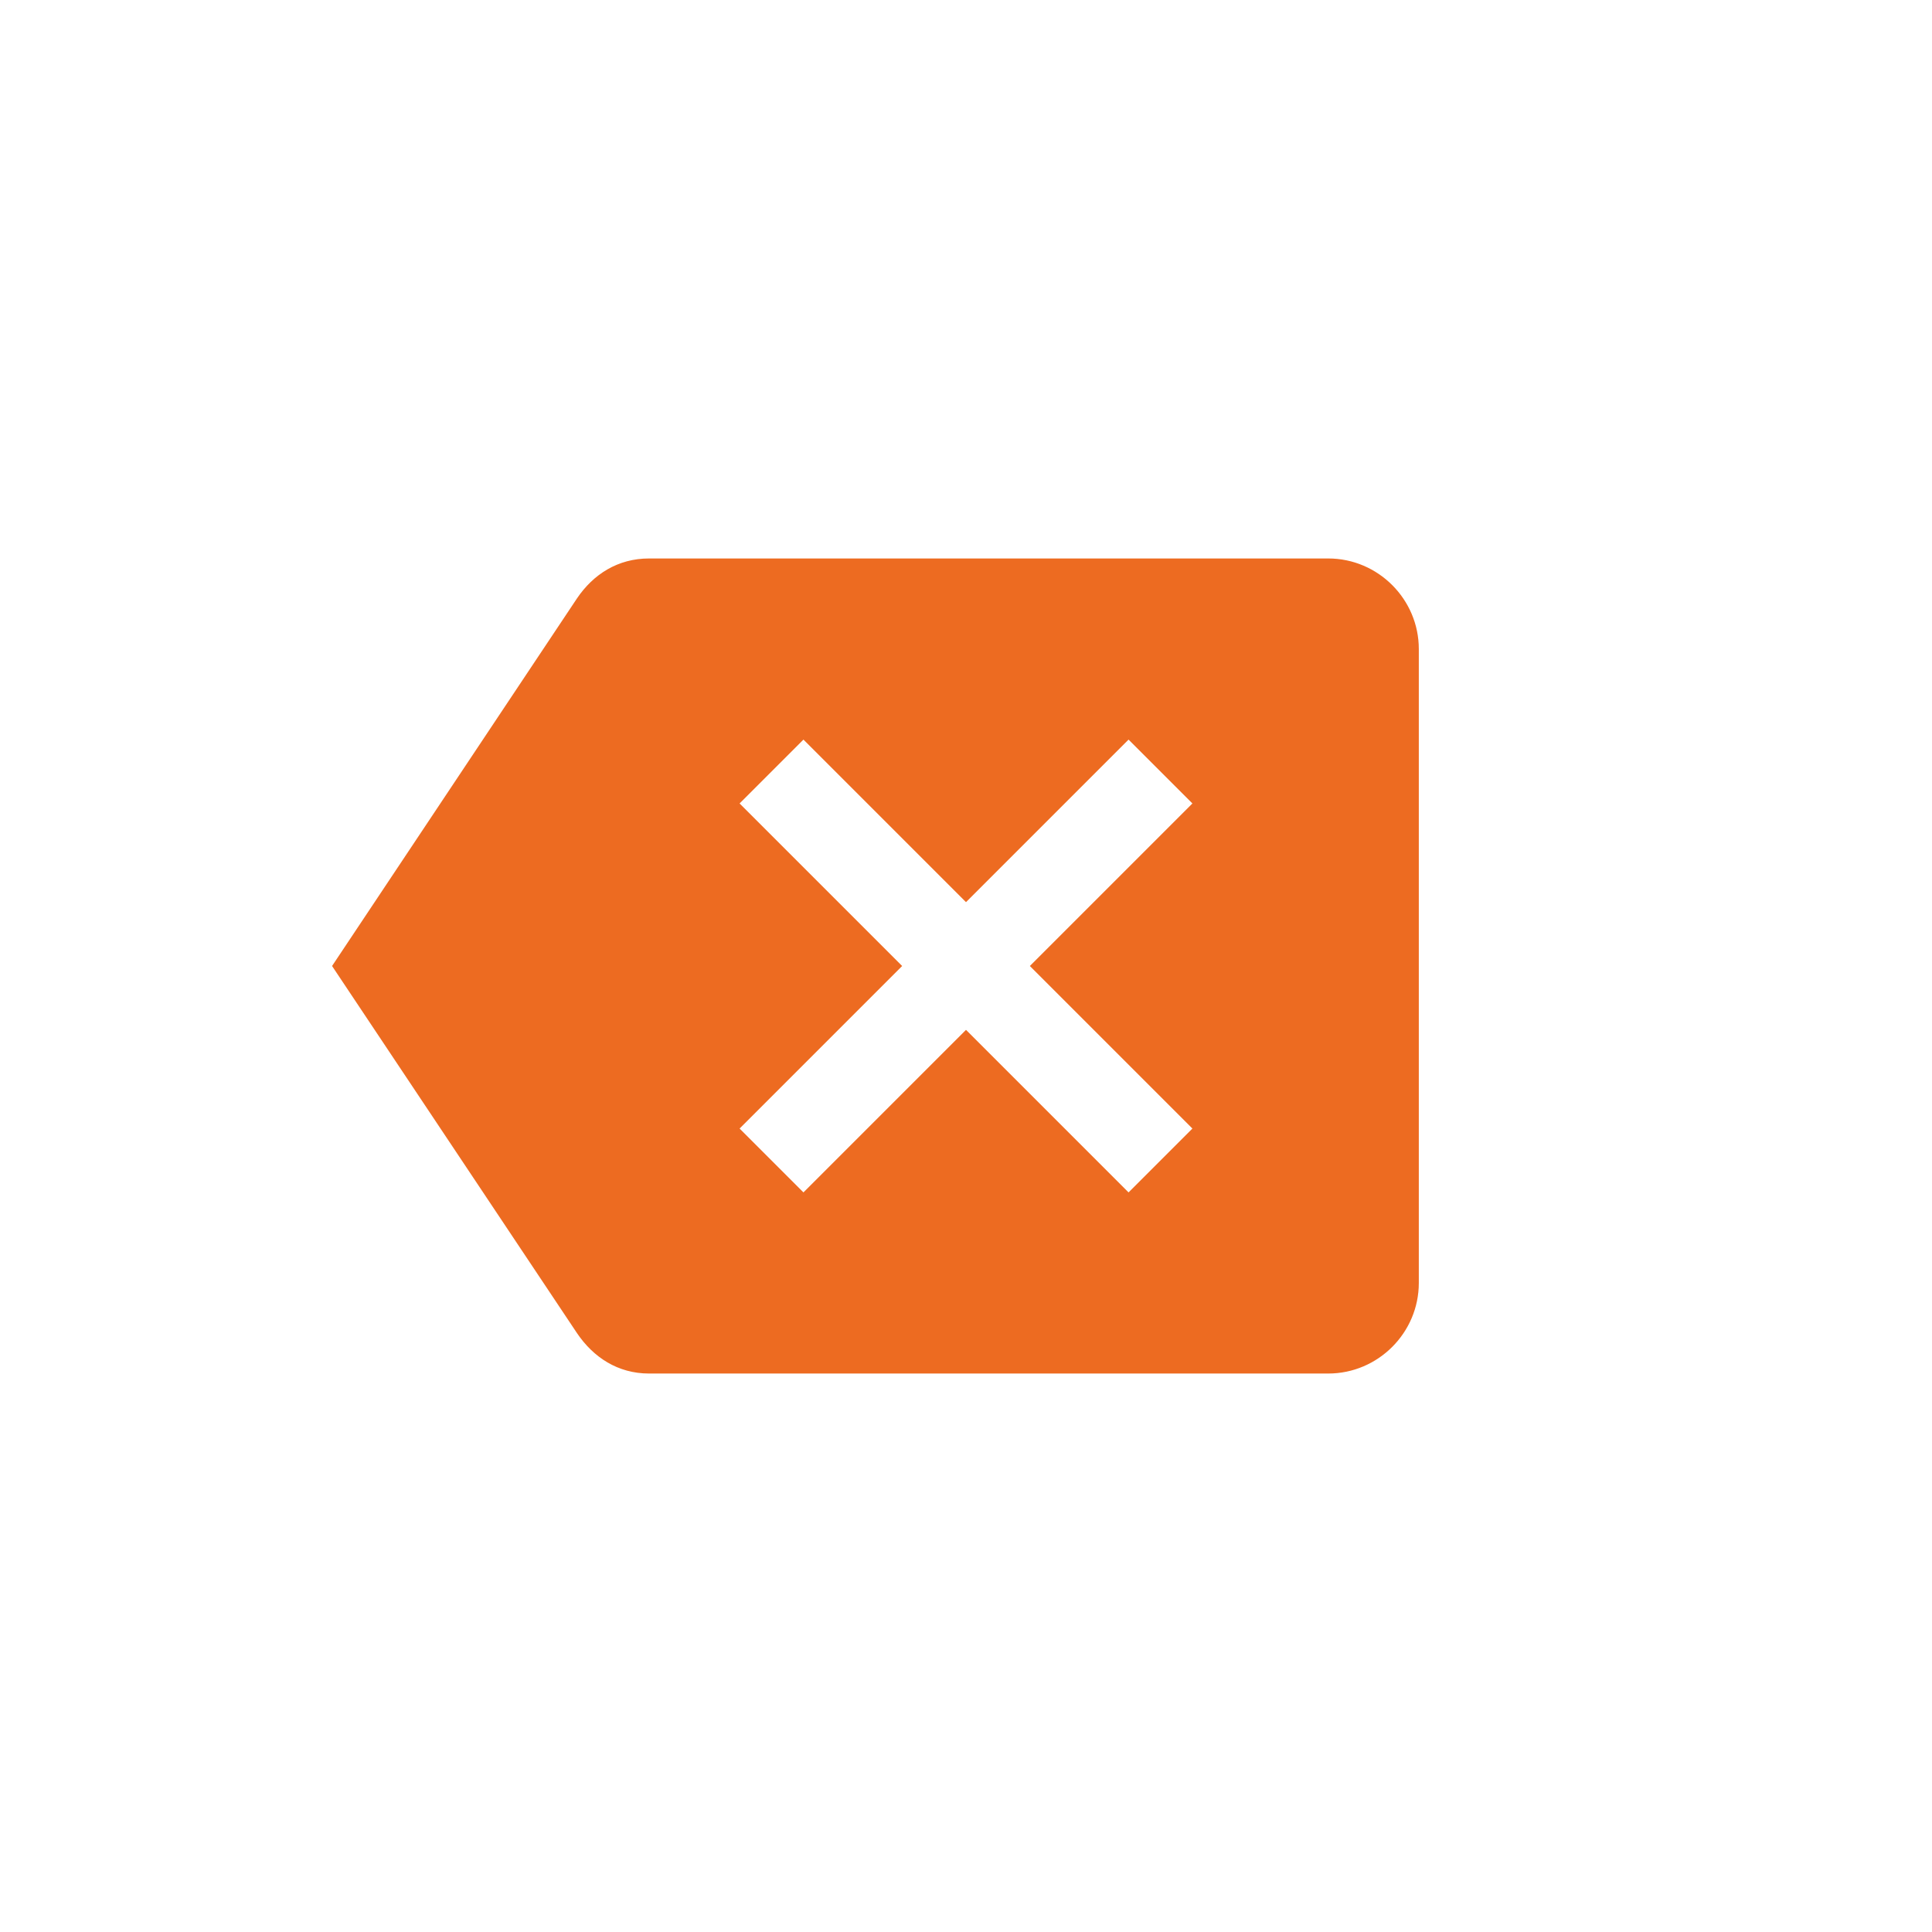 <?xml version="1.0" encoding="utf-8"?>
<!-- Generator: Adobe Illustrator 16.0.3, SVG Export Plug-In . SVG Version: 6.00 Build 0)  -->
<!DOCTYPE svg PUBLIC "-//W3C//DTD SVG 1.1//EN" "http://www.w3.org/Graphics/SVG/1.1/DTD/svg11.dtd">
<svg version="1.1" id="Layer_1" xmlns="http://www.w3.org/2000/svg" xmlns:xlink="http://www.w3.org/1999/xlink" x="0px" y="0px"
	 width="1280px" height="1280px" viewBox="0 0 1280 1280" enable-background="new 0 0 1280 1280" xml:space="preserve">
<path fill="#ED6B21" d="M880,370H430c-20.684,0-36.915,10.489-47.696,26.396L220,640l162.304,243.281
	C393.085,899.219,409.316,910,430,910h450c32.988,0,60-27.012,60-60V430C940,397.012,912.988,370,880,370z M790,747.696L747.696,790
	L640,682.304L532.304,790L490,747.696L597.696,640L490,532.304L532.304,490L640,597.696L747.696,490L790,532.304L682.304,640
	L790,747.696z"/>
</svg>
